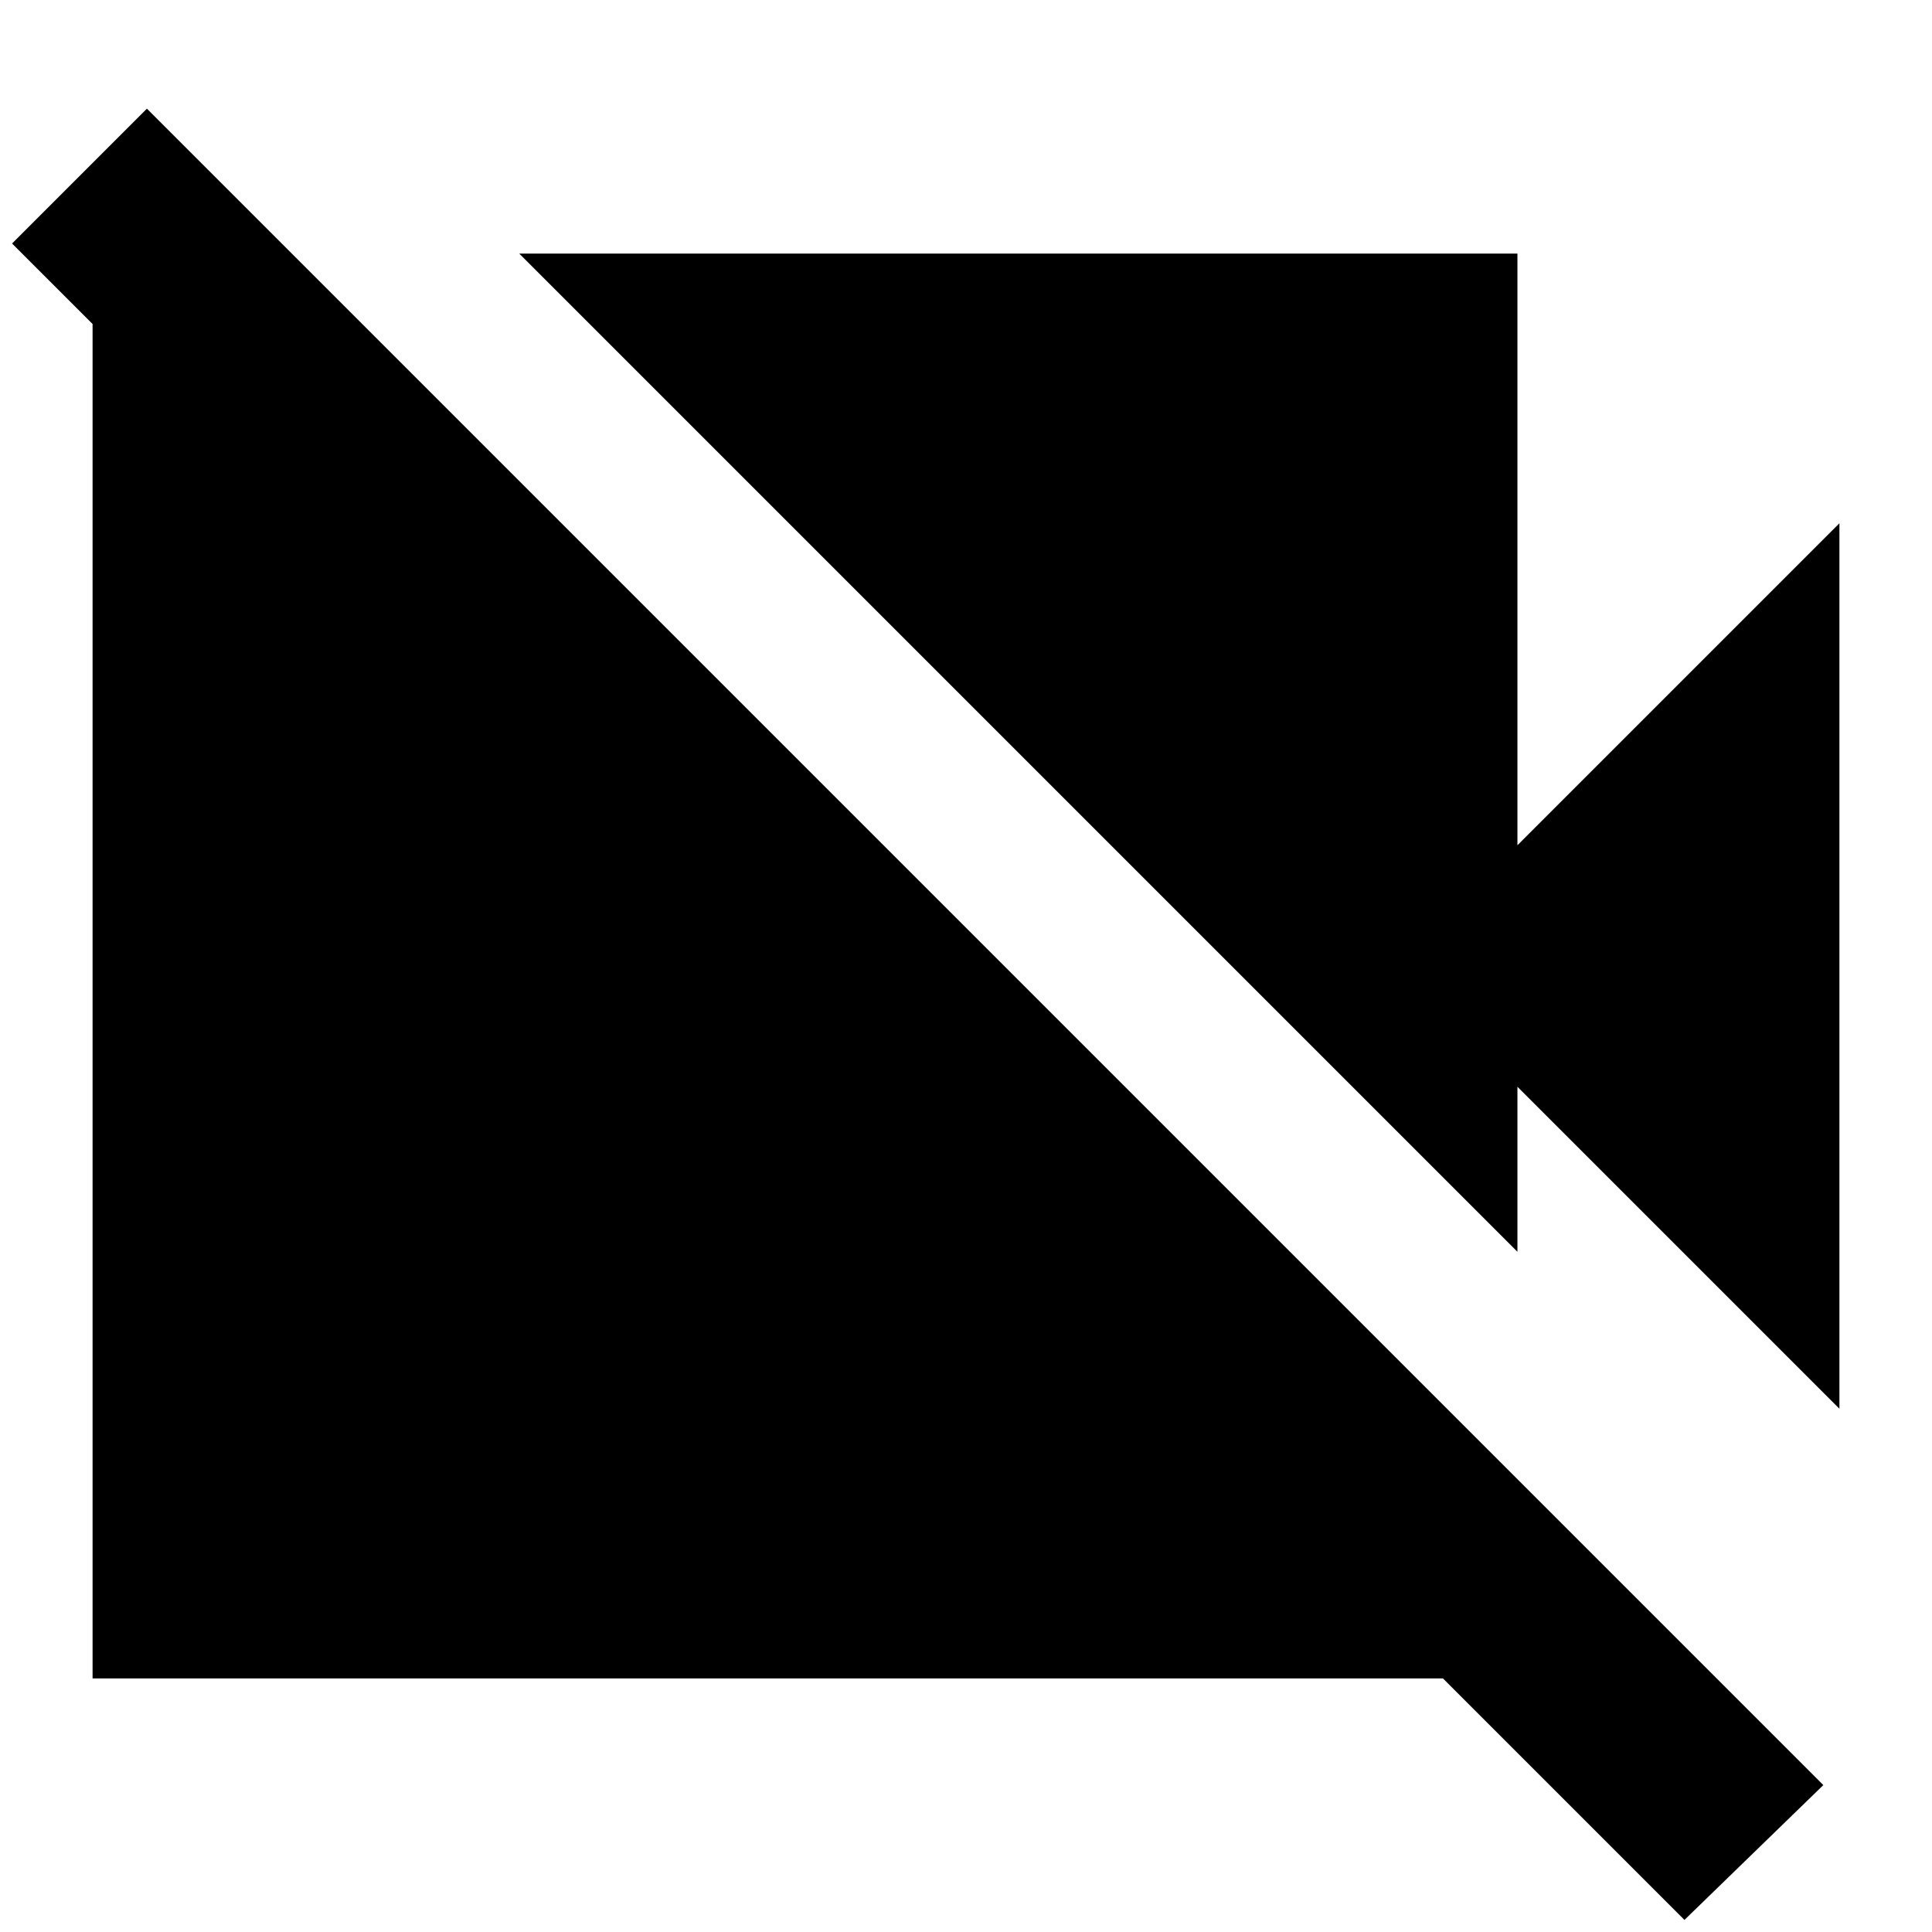 <svg xmlns="http://www.w3.org/2000/svg" height="24" width="24"><path d="M20.925 23.85 17.925 20.85H1.15V4.025L0.15 3.025L1.825 1.35L22.65 22.175ZM22.85 17.5 18.85 13.5V15.55L6.45 3.15H18.85V10.5L22.85 6.5Z"/></svg>
